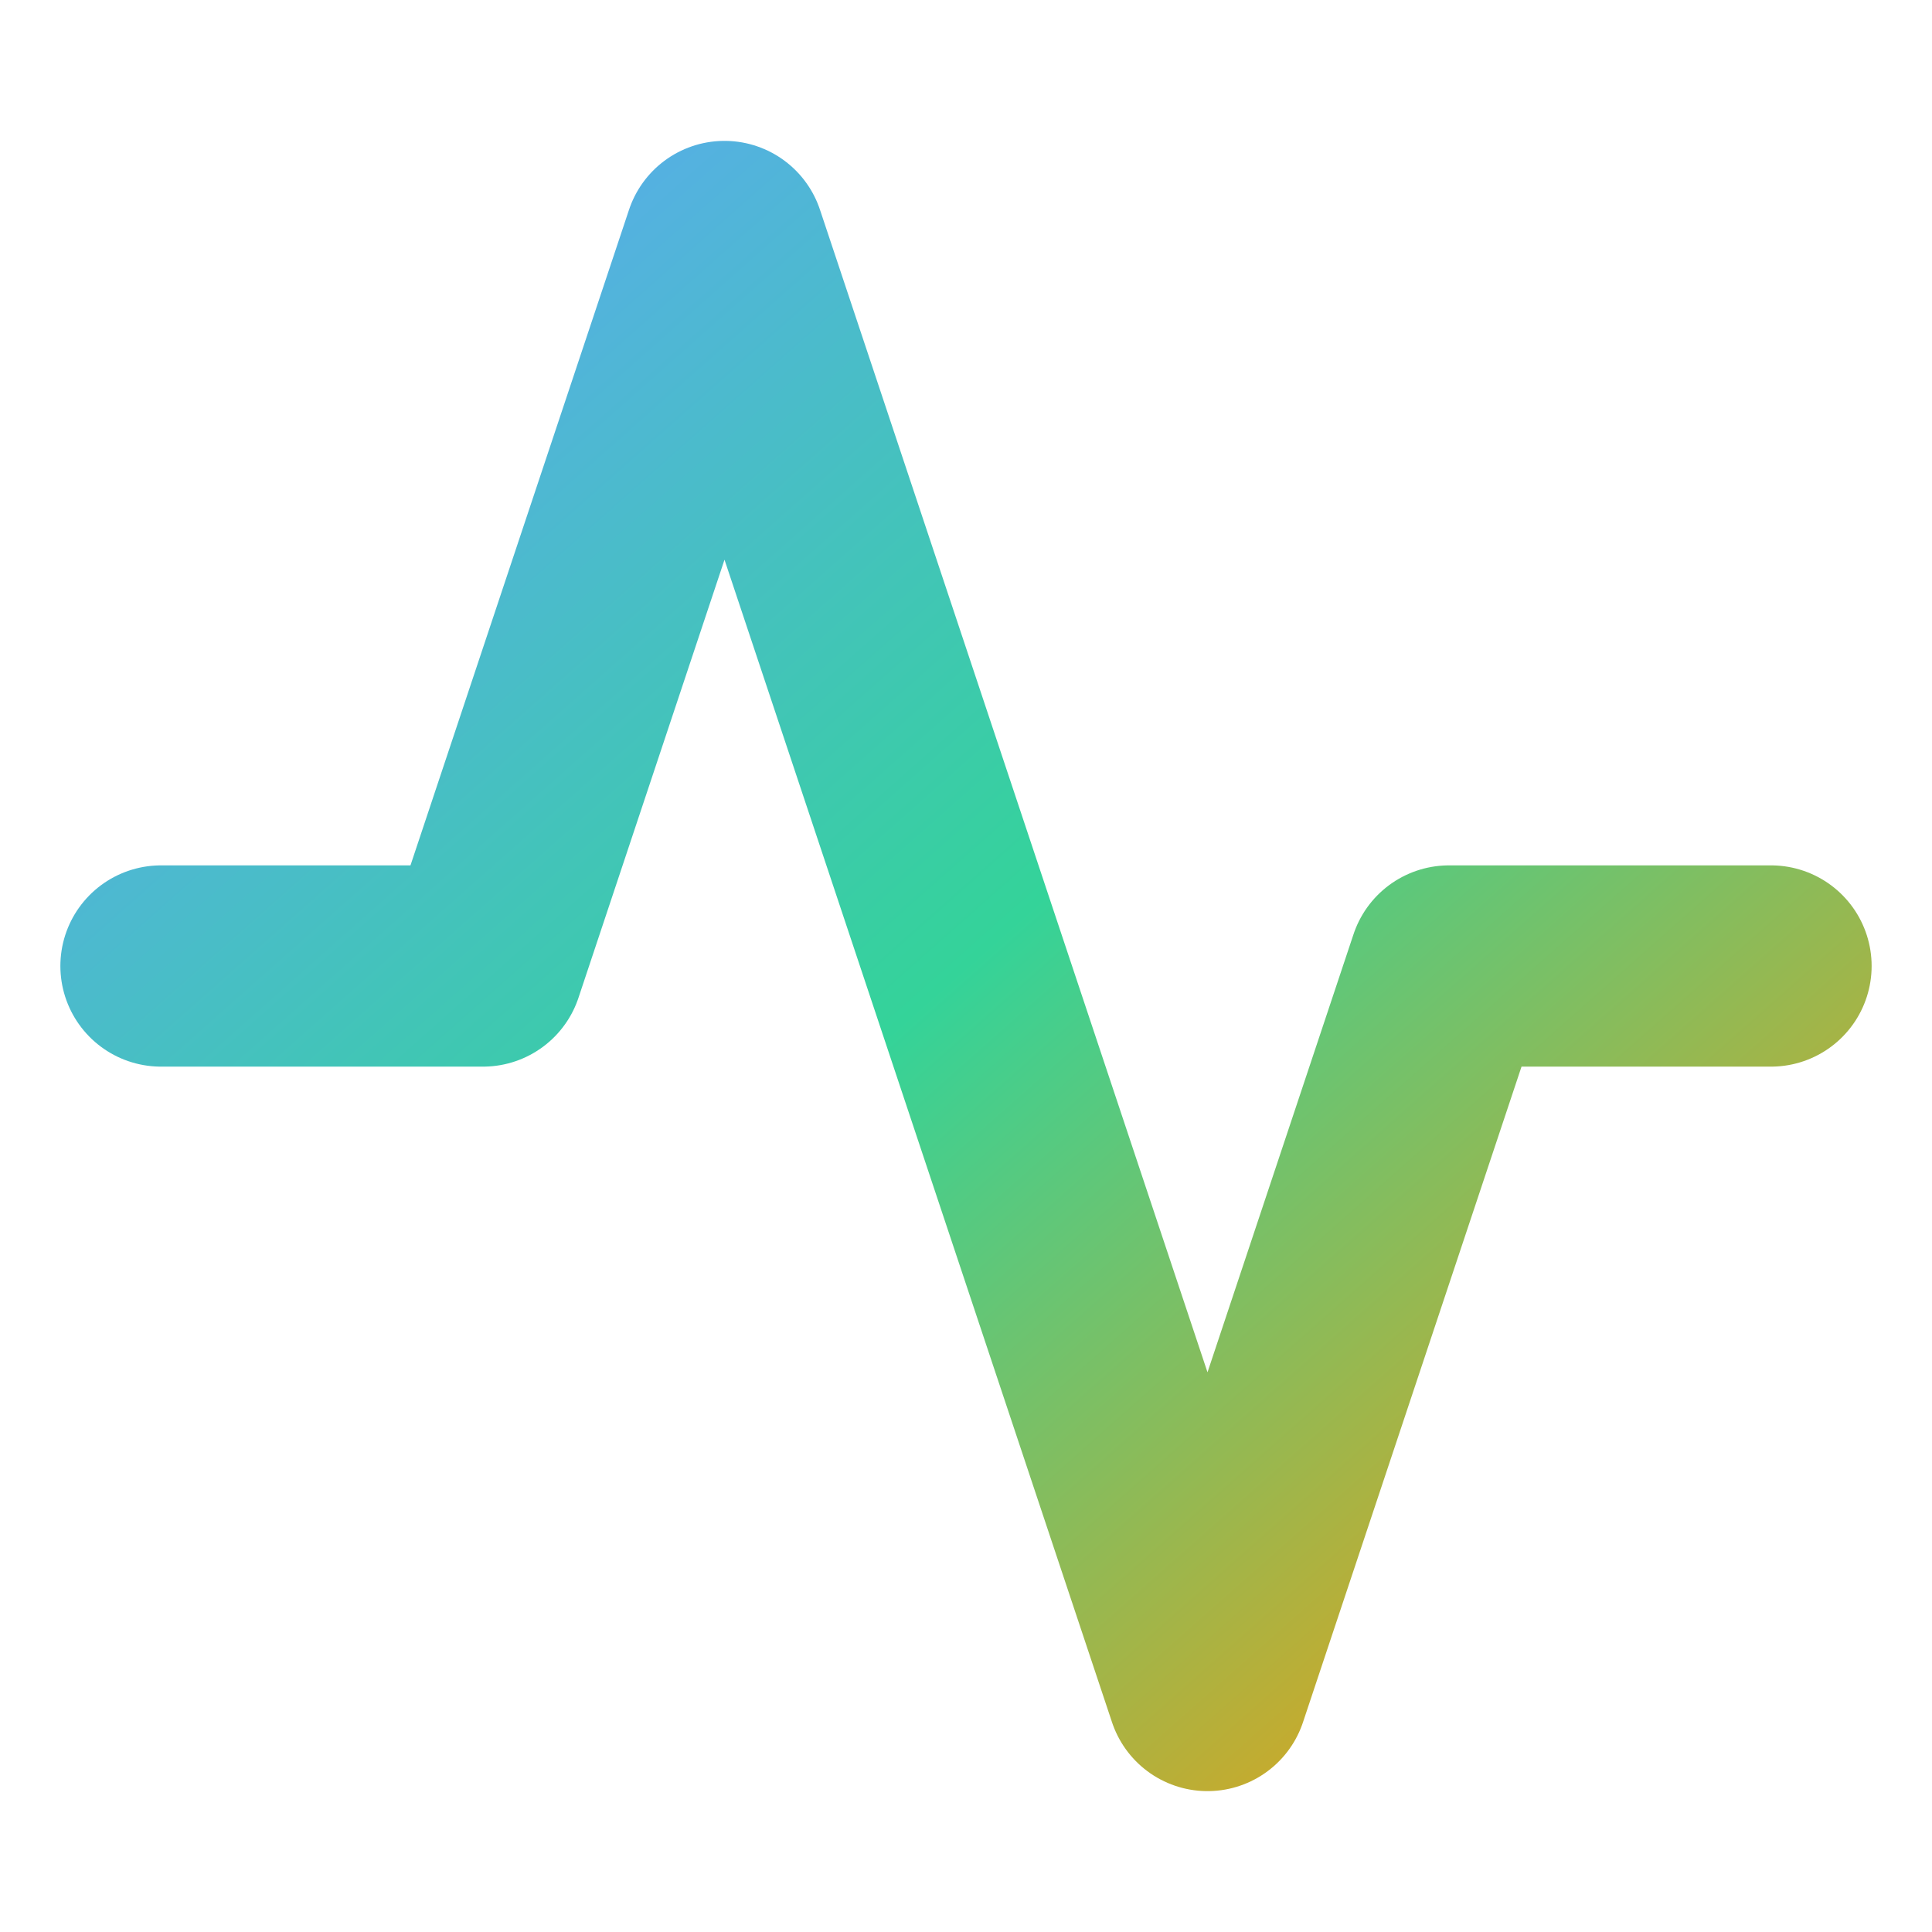 <svg xmlns="http://www.w3.org/2000/svg" width="32" height="32" viewBox="0 0 24 24" fill="none" stroke="#60A5FA" stroke-width="2" stroke-linecap="round" stroke-linejoin="round">
  <defs>
    <linearGradient id="activityGradient" x1="0%" y1="0%" x2="100%" y2="100%">
      <stop offset="0%" style="stop-color:#60A5FA;stop-opacity:1" />
      <stop offset="50%" style="stop-color:#34D399;stop-opacity:1" />
      <stop offset="100%" style="stop-color:#F59E0B;stop-opacity:1" />
    </linearGradient>
  </defs>
  <polyline points="22,12 18,12 15,21 9,3 6,12 2,12" stroke="url(#activityGradient)" stroke-width="2.5"/>
</svg>